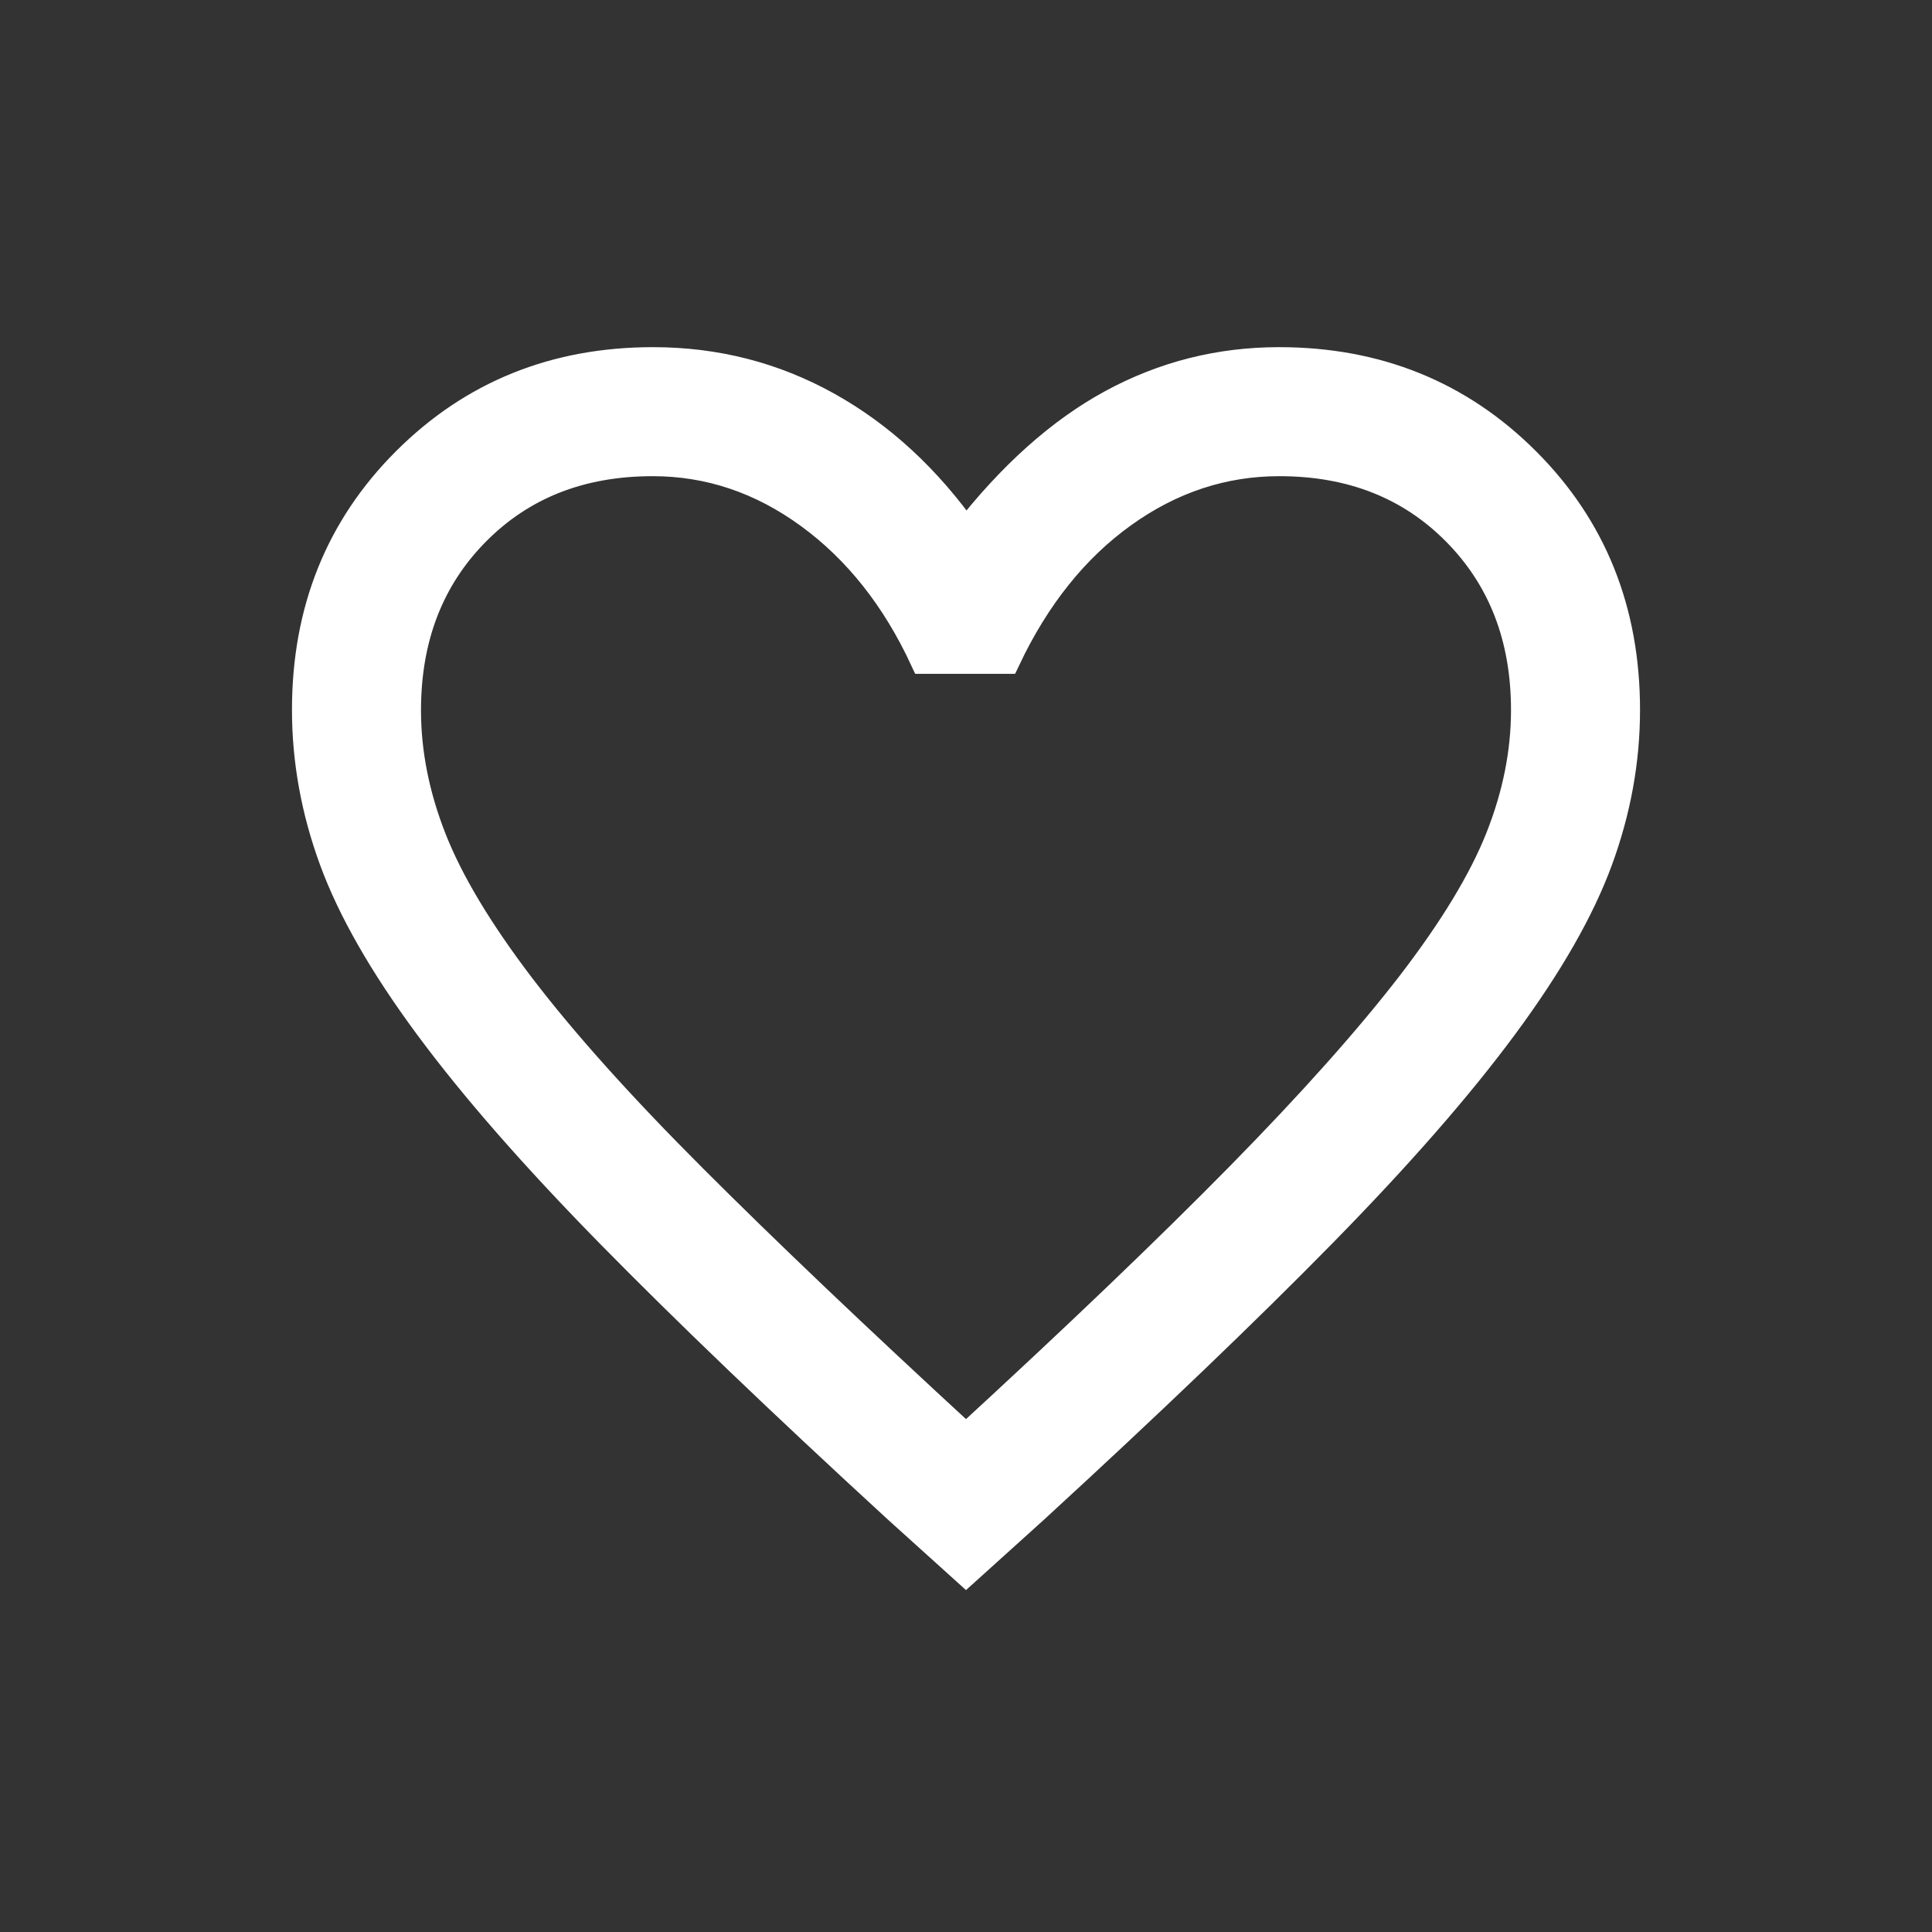 <svg width="32" height="32" viewBox="0 0 32 32" fill="none" xmlns="http://www.w3.org/2000/svg">
<rect x="0" y="0" width="32" height="32" fill="#333333" stroke="none"/>
<path d="M16 26L14.881 24.99C12.957 23.224 11.367 21.7 10.11 20.419C8.852 19.137 7.851 17.992 7.105 16.982C6.359 15.973 5.836 15.059 5.536 14.24C5.236 13.422 5.086 12.594 5.086 11.757C5.086 10.117 5.636 8.748 6.737 7.649C7.837 6.55 9.197 6 10.816 6C11.853 6 12.812 6.246 13.694 6.737C14.577 7.228 15.345 7.937 16 8.865C16.764 7.883 17.573 7.16 18.428 6.696C19.283 6.232 20.202 6 21.184 6C22.803 6 24.163 6.55 25.263 7.649C26.364 8.748 26.914 10.117 26.914 11.757C26.914 12.594 26.764 13.422 26.464 14.24C26.164 15.059 25.641 15.973 24.895 16.982C24.149 17.992 23.148 19.137 21.89 20.419C20.633 21.7 19.043 23.224 17.119 24.99L16 26ZM16 23.845C17.841 22.153 19.357 20.702 20.546 19.493C21.735 18.283 22.68 17.223 23.381 16.314C24.081 15.404 24.572 14.594 24.854 13.882C25.136 13.17 25.277 12.463 25.277 11.761C25.277 10.558 24.895 9.57 24.131 8.797C23.367 8.024 22.387 7.637 21.19 7.637C20.253 7.637 19.386 7.924 18.588 8.497C17.79 9.07 17.146 9.874 16.655 10.911H15.318C14.845 9.893 14.21 9.092 13.412 8.51C12.614 7.928 11.747 7.637 10.81 7.637C9.613 7.637 8.633 8.024 7.869 8.797C7.105 9.57 6.723 10.559 6.723 11.766C6.723 12.469 6.864 13.181 7.146 13.899C7.428 14.618 7.919 15.436 8.619 16.355C9.32 17.273 10.27 18.333 11.471 19.533C12.671 20.734 14.181 22.171 16 23.845Z" fill="white" stroke="white" stroke-width="0.5"/>
</svg>
